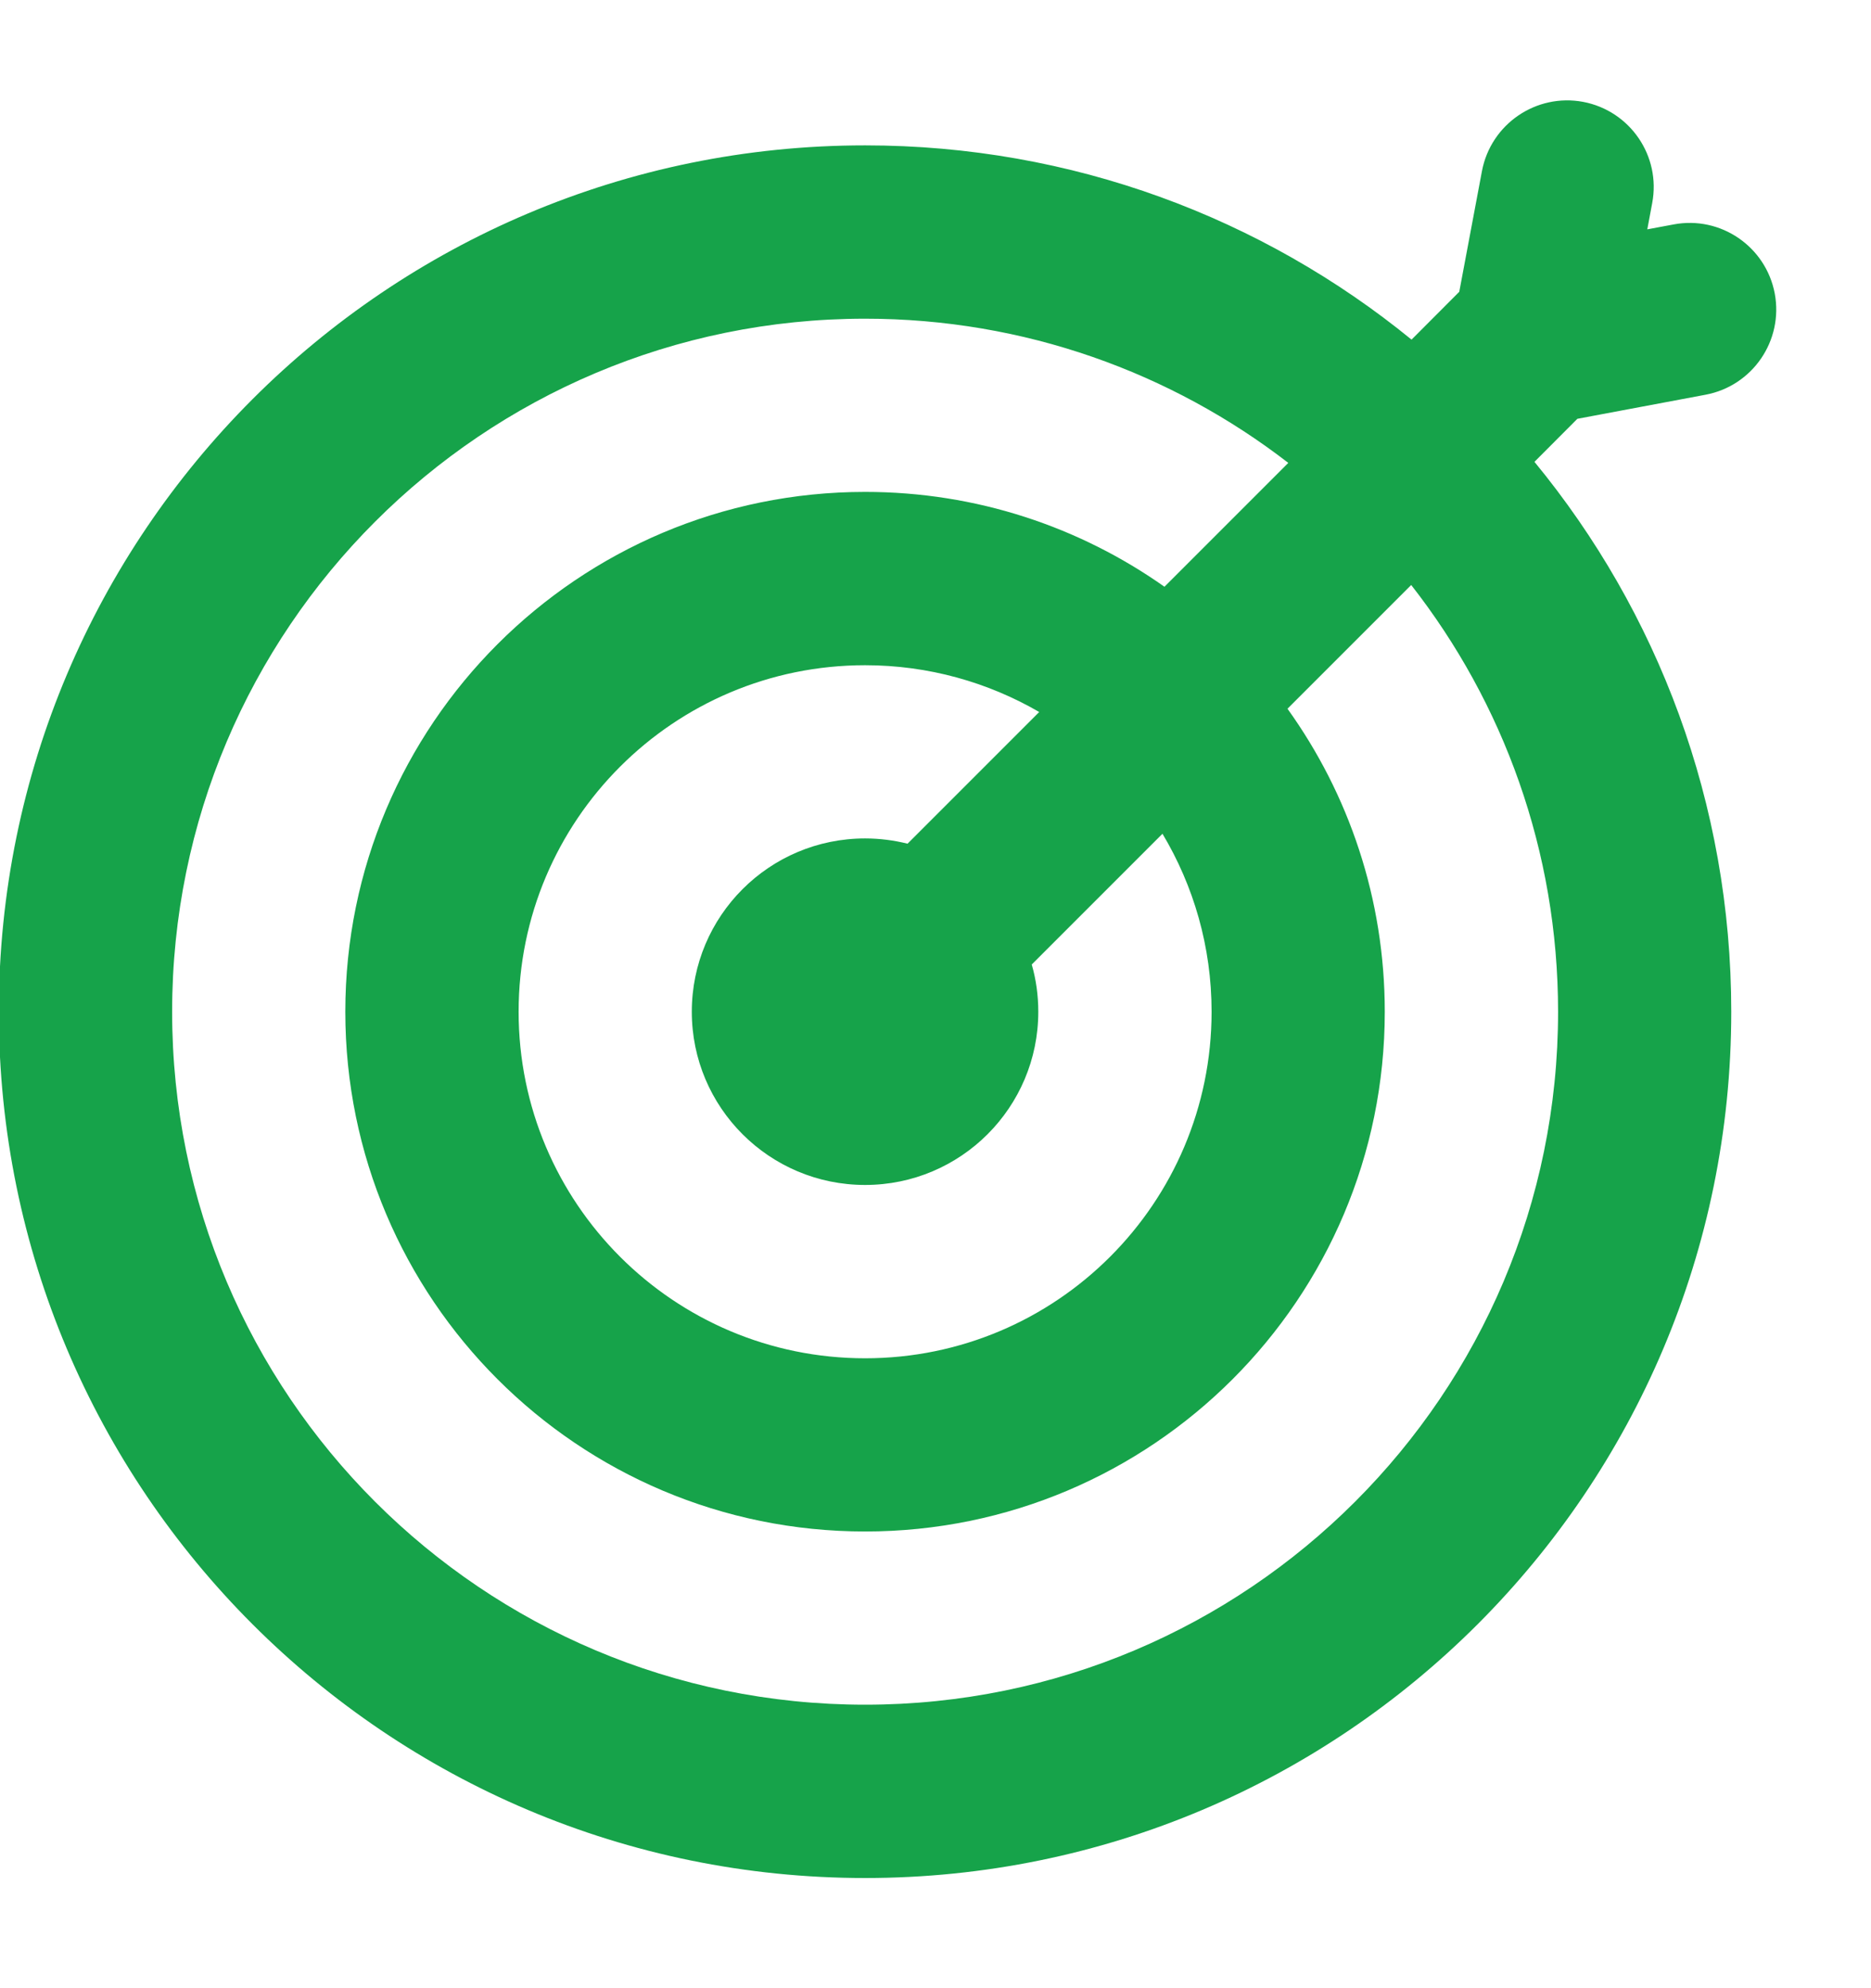 <svg width="16" height="17" viewBox="0 0 16 17" fill="none" xmlns="http://www.w3.org/2000/svg">
<path fill-rule="evenodd" clip-rule="evenodd" d="M13.122 3.949C14.174 5.228 14.805 6.865 14.805 8.651C14.805 12.742 11.489 16.058 7.398 16.058C3.307 16.058 -0.01 12.742 -0.01 8.651C-0.01 4.56 3.307 1.243 7.398 1.243C9.17 1.243 10.797 1.865 12.071 2.904L12.479 2.495L12.673 1.463C12.749 1.061 13.136 0.796 13.538 0.871C13.94 0.947 14.205 1.334 14.129 1.736L14.087 1.961L14.312 1.919C14.714 1.843 15.101 2.108 15.177 2.51C15.252 2.912 14.988 3.299 14.586 3.375L13.489 3.581L13.122 3.949ZM11.017 3.958C10.016 3.185 8.76 2.725 7.398 2.725C4.125 2.725 1.472 5.378 1.472 8.651C1.472 11.923 4.125 14.576 7.398 14.576C10.67 14.576 13.324 11.923 13.324 8.651C13.324 7.275 12.855 6.008 12.068 5.002L11.01 6.06C11.534 6.79 11.842 7.684 11.842 8.651C11.842 11.105 9.852 13.095 7.398 13.095C4.943 13.095 2.953 11.105 2.953 8.651C2.953 6.196 4.943 4.206 7.398 4.206C8.351 4.206 9.234 4.506 9.958 5.017L11.017 3.958ZM8.887 6.088C8.449 5.834 7.94 5.688 7.398 5.688C5.761 5.688 4.435 7.014 4.435 8.651C4.435 10.287 5.761 11.614 7.398 11.614C9.034 11.614 10.361 10.287 10.361 8.651C10.361 8.094 10.207 7.574 9.941 7.129L8.823 8.247C8.86 8.375 8.879 8.511 8.879 8.651C8.879 9.469 8.216 10.132 7.398 10.132C6.579 10.132 5.916 9.469 5.916 8.651C5.916 7.832 6.579 7.169 7.398 7.169C7.523 7.169 7.645 7.185 7.761 7.214L8.887 6.088Z" fill="#16A34A"/>
</svg>
